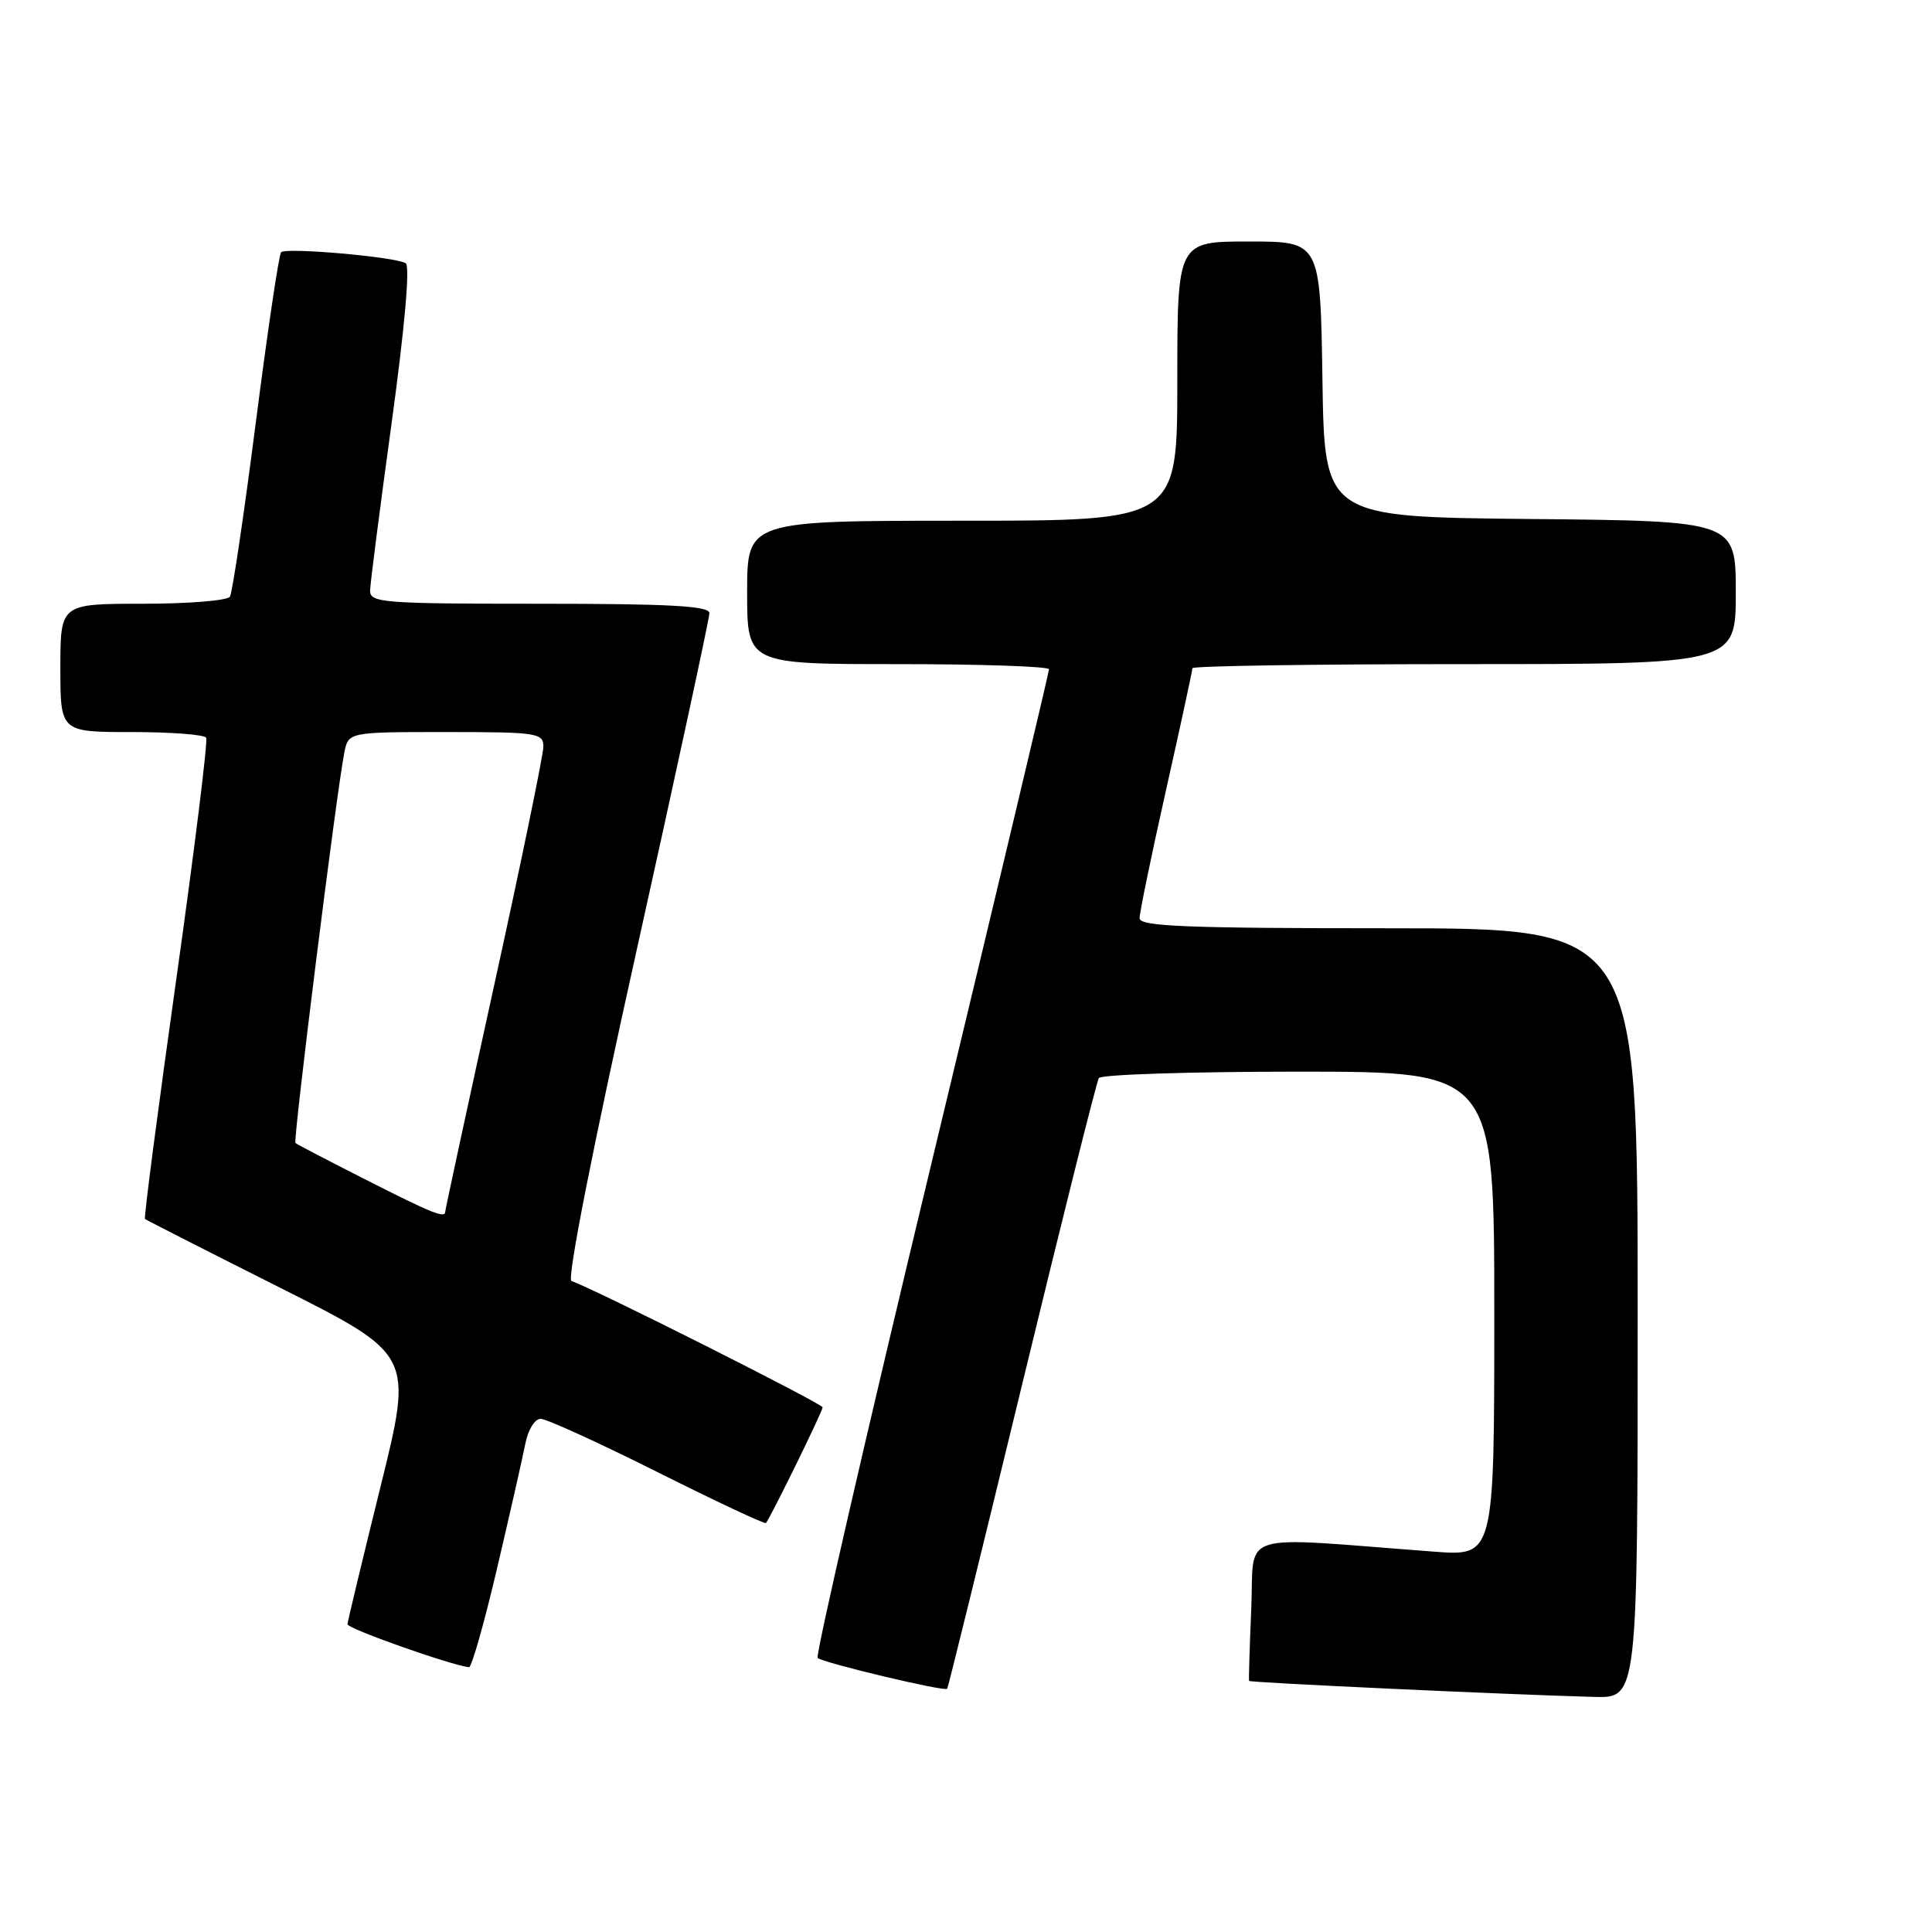 <?xml version="1.0" encoding="UTF-8" standalone="no"?>
<!DOCTYPE svg PUBLIC "-//W3C//DTD SVG 1.1//EN" "http://www.w3.org/Graphics/SVG/1.1/DTD/svg11.dtd" >
<svg xmlns="http://www.w3.org/2000/svg" xmlns:xlink="http://www.w3.org/1999/xlink" version="1.1" viewBox="0 0 256 256">
 <g >
 <path fill="currentColor"
d=" M 217.00 174.00 C 217.00 123.00 217.00 123.00 184.00 123.00 C 157.17 123.00 151.00 122.75 151.00 121.67 C 151.00 120.93 152.57 113.30 154.50 104.71 C 156.43 96.12 158.00 88.84 158.00 88.54 C 158.00 88.24 174.20 88.00 194.00 88.00 C 230.00 88.00 230.00 88.00 230.00 78.52 C 230.00 69.03 230.00 69.03 202.75 68.77 C 175.50 68.50 175.50 68.50 175.23 50.25 C 174.95 32.00 174.95 32.00 165.48 32.00 C 156.00 32.00 156.00 32.00 156.00 50.50 C 156.00 69.00 156.00 69.00 127.50 69.00 C 99.00 69.00 99.00 69.00 99.00 78.50 C 99.00 88.00 99.00 88.00 119.00 88.00 C 130.00 88.00 139.00 88.31 139.00 88.68 C 139.00 89.05 131.98 118.56 123.40 154.24 C 114.81 189.93 108.04 219.37 108.34 219.68 C 108.98 220.32 125.18 224.18 125.51 223.77 C 125.63 223.62 130.08 205.54 135.40 183.60 C 140.72 161.65 145.31 143.31 145.60 142.85 C 145.88 142.38 157.79 142.00 172.06 142.00 C 198.00 142.00 198.00 142.00 198.00 174.10 C 198.00 206.21 198.00 206.21 190.00 205.60 C 163.40 203.60 166.25 202.70 165.80 213.16 C 165.58 218.29 165.45 222.61 165.51 222.73 C 165.63 222.96 199.98 224.55 211.25 224.85 C 217.00 225.00 217.00 225.00 217.00 174.00 Z  M 65.88 207.75 C 67.59 200.46 69.27 193.04 69.62 191.25 C 69.97 189.45 70.87 188.00 71.64 188.00 C 72.40 188.00 79.37 191.18 87.12 195.06 C 94.87 198.94 101.34 201.98 101.49 201.81 C 102.07 201.15 109.00 187.02 109.00 186.48 C 109.00 186.00 78.59 170.70 75.72 169.74 C 75.10 169.53 78.53 152.13 84.35 125.95 C 89.66 102.05 94.00 81.94 94.00 81.25 C 94.00 80.29 88.83 80.00 71.50 80.00 C 50.72 80.00 49.00 79.87 49.04 78.25 C 49.06 77.29 50.35 67.28 51.90 56.00 C 53.63 43.36 54.35 35.26 53.76 34.88 C 52.47 34.04 37.91 32.76 37.25 33.42 C 36.96 33.71 35.45 43.88 33.89 56.03 C 32.33 68.17 30.79 78.54 30.47 79.06 C 30.14 79.58 24.96 80.00 18.94 80.00 C 8.00 80.00 8.00 80.00 8.00 88.50 C 8.00 97.00 8.00 97.00 17.44 97.00 C 22.63 97.00 27.08 97.34 27.32 97.75 C 27.56 98.16 25.77 112.62 23.34 129.88 C 20.91 147.14 19.05 161.38 19.21 161.52 C 19.37 161.66 27.43 165.76 37.13 170.64 C 54.75 179.50 54.75 179.50 50.42 197.00 C 48.04 206.62 46.07 214.82 46.04 215.22 C 46.01 215.79 59.53 220.58 62.14 220.92 C 62.49 220.96 64.17 215.04 65.88 207.75 Z  M 48.50 156.33 C 43.55 153.82 39.34 151.63 39.15 151.45 C 38.81 151.14 44.56 105.13 45.62 99.75 C 46.16 97.00 46.16 97.00 59.08 97.00 C 71.17 97.00 72.00 97.12 72.00 98.93 C 72.00 99.99 69.08 114.18 65.50 130.46 C 61.92 146.75 59.00 160.28 59.00 160.54 C 59.00 161.48 57.30 160.80 48.50 156.33 Z "/>
</g>
</svg>